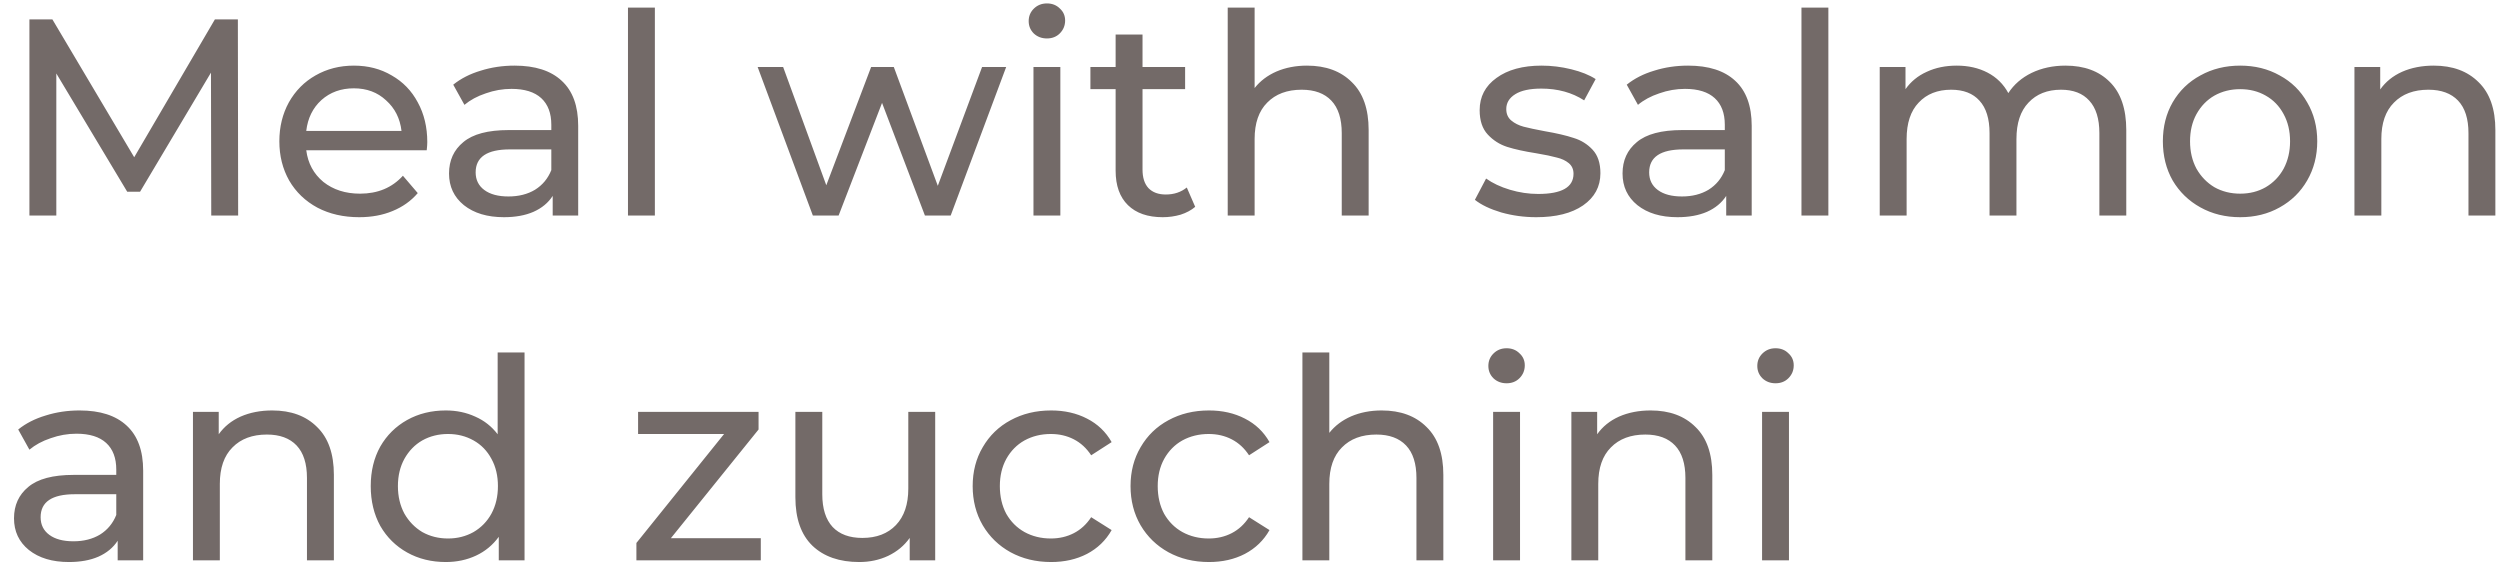 <svg width="116" height="27" viewBox="0 0 116 27" fill="none" xmlns="http://www.w3.org/2000/svg">
<path d="M9.802 10L9.789 3.37L6.5 8.895L5.902 8.895L2.613 3.409L2.613 10L1.365 10L1.365 0.9L2.431 0.9L6.227 7.296L9.971 0.9L11.037 0.9L11.05 10L9.802 10ZM19.826 6.594C19.826 6.689 19.817 6.815 19.8 6.971L14.21 6.971C14.288 7.578 14.552 8.067 15.003 8.44C15.462 8.804 16.03 8.986 16.706 8.986C17.529 8.986 18.192 8.709 18.695 8.154L19.384 8.96C19.072 9.324 18.682 9.601 18.214 9.792C17.755 9.983 17.239 10.078 16.667 10.078C15.939 10.078 15.293 9.931 14.73 9.636C14.167 9.333 13.729 8.912 13.417 8.375C13.114 7.838 12.962 7.231 12.962 6.555C12.962 5.888 13.109 5.285 13.404 4.748C13.707 4.211 14.119 3.795 14.639 3.5C15.168 3.197 15.761 3.045 16.42 3.045C17.079 3.045 17.664 3.197 18.175 3.5C18.695 3.795 19.098 4.211 19.384 4.748C19.679 5.285 19.826 5.901 19.826 6.594ZM16.42 4.098C15.822 4.098 15.319 4.28 14.912 4.644C14.513 5.008 14.279 5.485 14.21 6.074L18.63 6.074C18.561 5.493 18.322 5.021 17.915 4.657C17.516 4.284 17.018 4.098 16.42 4.098ZM23.878 3.045C24.831 3.045 25.559 3.279 26.061 3.747C26.573 4.215 26.828 4.913 26.828 5.84L26.828 10L25.645 10L25.645 9.09C25.438 9.411 25.139 9.658 24.748 9.831C24.367 9.996 23.912 10.078 23.384 10.078C22.612 10.078 21.992 9.892 21.524 9.519C21.065 9.146 20.835 8.657 20.835 8.05C20.835 7.443 21.056 6.958 21.498 6.594C21.941 6.221 22.642 6.035 23.605 6.035L25.581 6.035L25.581 5.788C25.581 5.251 25.424 4.839 25.113 4.553C24.8 4.267 24.341 4.124 23.735 4.124C23.327 4.124 22.928 4.193 22.538 4.332C22.148 4.462 21.819 4.64 21.55 4.865L21.03 3.929C21.386 3.643 21.811 3.426 22.305 3.279C22.799 3.123 23.323 3.045 23.878 3.045ZM23.591 9.116C24.068 9.116 24.48 9.012 24.826 8.804C25.173 8.587 25.424 8.284 25.581 7.894L25.581 6.932L23.657 6.932C22.599 6.932 22.07 7.287 22.07 7.998C22.07 8.345 22.205 8.618 22.474 8.817C22.742 9.016 23.115 9.116 23.591 9.116ZM29.138 0.354L30.386 0.354L30.386 10L29.138 10L29.138 0.354ZM46.686 3.11L44.112 10L42.916 10L40.927 4.774L38.912 10L37.716 10L35.155 3.11L36.338 3.11L38.34 8.596L40.42 3.11L41.473 3.11L43.514 8.622L45.568 3.11L46.686 3.11ZM47.953 3.11L49.2 3.11L49.2 10L47.953 10L47.953 3.11ZM48.577 1.784C48.334 1.784 48.13 1.706 47.965 1.55C47.809 1.394 47.731 1.203 47.731 0.978C47.731 0.753 47.809 0.562 47.965 0.406C48.13 0.241 48.334 0.159 48.577 0.159C48.819 0.159 49.019 0.237 49.175 0.393C49.339 0.54 49.422 0.727 49.422 0.952C49.422 1.186 49.339 1.385 49.175 1.55C49.019 1.706 48.819 1.784 48.577 1.784ZM55.457 9.597C55.275 9.753 55.05 9.874 54.781 9.961C54.513 10.039 54.235 10.078 53.949 10.078C53.256 10.078 52.719 9.892 52.337 9.519C51.956 9.146 51.765 8.613 51.765 7.92L51.765 4.137L50.595 4.137L50.595 3.11L51.765 3.11L51.765 1.602L53.013 1.602L53.013 3.11L54.989 3.11L54.989 4.137L53.013 4.137L53.013 7.868C53.013 8.241 53.104 8.527 53.286 8.726C53.477 8.925 53.746 9.025 54.092 9.025C54.474 9.025 54.799 8.917 55.067 8.7L55.457 9.597ZM60.645 3.045C61.52 3.045 62.214 3.301 62.725 3.812C63.245 4.315 63.505 5.056 63.505 6.035L63.505 10L62.257 10L62.257 6.178C62.257 5.511 62.097 5.008 61.776 4.67C61.456 4.332 60.996 4.163 60.398 4.163C59.722 4.163 59.189 4.362 58.799 4.761C58.409 5.151 58.214 5.714 58.214 6.451L58.214 10L56.966 10L56.966 0.354L58.214 0.354L58.214 4.085C58.474 3.756 58.812 3.5 59.228 3.318C59.653 3.136 60.125 3.045 60.645 3.045ZM71.282 10.078C70.719 10.078 70.177 10.004 69.657 9.857C69.137 9.701 68.73 9.506 68.435 9.272L68.955 8.284C69.258 8.501 69.627 8.674 70.06 8.804C70.493 8.934 70.931 8.999 71.373 8.999C72.465 8.999 73.011 8.687 73.011 8.063C73.011 7.855 72.937 7.69 72.79 7.569C72.643 7.448 72.456 7.361 72.231 7.309C72.014 7.248 71.702 7.183 71.295 7.114C70.74 7.027 70.285 6.928 69.93 6.815C69.583 6.702 69.284 6.512 69.033 6.243C68.782 5.974 68.656 5.597 68.656 5.112C68.656 4.488 68.916 3.99 69.436 3.617C69.956 3.236 70.654 3.045 71.529 3.045C71.988 3.045 72.448 3.101 72.907 3.214C73.366 3.327 73.743 3.478 74.038 3.669L73.505 4.657C72.942 4.293 72.279 4.111 71.516 4.111C70.987 4.111 70.584 4.198 70.307 4.371C70.03 4.544 69.891 4.774 69.891 5.06C69.891 5.285 69.969 5.463 70.125 5.593C70.281 5.723 70.472 5.818 70.697 5.879C70.931 5.94 71.256 6.009 71.672 6.087C72.227 6.182 72.673 6.286 73.011 6.399C73.358 6.503 73.652 6.685 73.895 6.945C74.138 7.205 74.259 7.569 74.259 8.037C74.259 8.661 73.99 9.159 73.453 9.532C72.924 9.896 72.201 10.078 71.282 10.078ZM78.328 3.045C79.281 3.045 80.009 3.279 80.512 3.747C81.023 4.215 81.279 4.913 81.279 5.84L81.279 10L80.096 10L80.096 9.09C79.888 9.411 79.589 9.658 79.199 9.831C78.817 9.996 78.362 10.078 77.834 10.078C77.062 10.078 76.443 9.892 75.975 9.519C75.515 9.146 75.286 8.657 75.286 8.05C75.286 7.443 75.507 6.958 75.949 6.594C76.391 6.221 77.093 6.035 78.055 6.035L80.031 6.035L80.031 5.788C80.031 5.251 79.875 4.839 79.563 4.553C79.251 4.267 78.791 4.124 78.185 4.124C77.777 4.124 77.379 4.193 76.989 4.332C76.599 4.462 76.269 4.64 76.001 4.865L75.481 3.929C75.836 3.643 76.261 3.426 76.755 3.279C77.249 3.123 77.773 3.045 78.328 3.045ZM78.042 9.116C78.518 9.116 78.93 9.012 79.277 8.804C79.623 8.587 79.875 8.284 80.031 7.894L80.031 6.932L78.107 6.932C77.049 6.932 76.521 7.287 76.521 7.998C76.521 8.345 76.655 8.618 76.924 8.817C77.192 9.016 77.565 9.116 78.042 9.116ZM83.588 0.354L84.836 0.354L84.836 10L83.588 10L83.588 0.354ZM95.838 3.045C96.705 3.045 97.389 3.296 97.892 3.799C98.403 4.302 98.659 5.047 98.659 6.035L98.659 10L97.411 10L97.411 6.178C97.411 5.511 97.255 5.008 96.943 4.67C96.64 4.332 96.202 4.163 95.63 4.163C94.998 4.163 94.495 4.362 94.122 4.761C93.749 5.151 93.563 5.714 93.563 6.451L93.563 10L92.315 10L92.315 6.178C92.315 5.511 92.159 5.008 91.847 4.67C91.544 4.332 91.106 4.163 90.534 4.163C89.901 4.163 89.399 4.362 89.026 4.761C88.653 5.151 88.467 5.714 88.467 6.451L88.467 10L87.219 10L87.219 3.11L88.415 3.11L88.415 4.137C88.666 3.782 88.996 3.513 89.403 3.331C89.811 3.14 90.274 3.045 90.794 3.045C91.332 3.045 91.808 3.153 92.224 3.37C92.64 3.587 92.961 3.903 93.186 4.319C93.446 3.92 93.806 3.608 94.265 3.383C94.733 3.158 95.257 3.045 95.838 3.045ZM103.945 10.078C103.26 10.078 102.645 9.926 102.099 9.623C101.553 9.32 101.124 8.904 100.812 8.375C100.508 7.838 100.357 7.231 100.357 6.555C100.357 5.879 100.508 5.277 100.812 4.748C101.124 4.211 101.553 3.795 102.099 3.5C102.645 3.197 103.26 3.045 103.945 3.045C104.629 3.045 105.24 3.197 105.778 3.5C106.324 3.795 106.748 4.211 107.052 4.748C107.364 5.277 107.52 5.879 107.52 6.555C107.52 7.231 107.364 7.838 107.052 8.375C106.748 8.904 106.324 9.32 105.778 9.623C105.24 9.926 104.629 10.078 103.945 10.078ZM103.945 8.986C104.387 8.986 104.781 8.886 105.128 8.687C105.483 8.479 105.76 8.193 105.96 7.829C106.159 7.456 106.259 7.032 106.259 6.555C106.259 6.078 106.159 5.658 105.96 5.294C105.76 4.921 105.483 4.635 105.128 4.436C104.781 4.237 104.387 4.137 103.945 4.137C103.503 4.137 103.104 4.237 102.749 4.436C102.402 4.635 102.125 4.921 101.917 5.294C101.717 5.658 101.618 6.078 101.618 6.555C101.618 7.032 101.717 7.456 101.917 7.829C102.125 8.193 102.402 8.479 102.749 8.687C103.104 8.886 103.503 8.986 103.945 8.986ZM112.925 3.045C113.8 3.045 114.493 3.301 115.005 3.812C115.525 4.315 115.785 5.056 115.785 6.035L115.785 10L114.537 10L114.537 6.178C114.537 5.511 114.376 5.008 114.056 4.67C113.735 4.332 113.276 4.163 112.678 4.163C112.002 4.163 111.469 4.362 111.079 4.761C110.689 5.151 110.494 5.714 110.494 6.451L110.494 10L109.246 10L109.246 3.11L110.442 3.11L110.442 4.15C110.693 3.795 111.031 3.522 111.456 3.331C111.889 3.14 112.379 3.045 112.925 3.045ZM3.692 19.045C4.645 19.045 5.373 19.279 5.876 19.747C6.387 20.215 6.643 20.913 6.643 21.84L6.643 26L5.46 26L5.46 25.09C5.252 25.411 4.953 25.658 4.563 25.831C4.182 25.996 3.727 26.078 3.198 26.078C2.427 26.078 1.807 25.892 1.339 25.519C0.88 25.146 0.65 24.657 0.65 24.05C0.65 23.443 0.871 22.958 1.313 22.594C1.755 22.221 2.457 22.035 3.419 22.035L5.395 22.035L5.395 21.788C5.395 21.251 5.239 20.839 4.927 20.553C4.615 20.267 4.156 20.124 3.549 20.124C3.142 20.124 2.743 20.193 2.353 20.332C1.963 20.462 1.634 20.64 1.365 20.865L0.845 19.929C1.2 19.643 1.625 19.426 2.119 19.279C2.613 19.123 3.137 19.045 3.692 19.045ZM3.406 25.116C3.883 25.116 4.294 25.012 4.641 24.804C4.988 24.587 5.239 24.284 5.395 23.894L5.395 22.932L3.471 22.932C2.414 22.932 1.885 23.287 1.885 23.998C1.885 24.345 2.019 24.618 2.288 24.817C2.557 25.016 2.929 25.116 3.406 25.116ZM12.632 19.045C13.507 19.045 14.2 19.301 14.711 19.812C15.232 20.315 15.492 21.056 15.492 22.035L15.492 26L14.243 26L14.243 22.178C14.243 21.511 14.083 21.008 13.762 20.67C13.442 20.332 12.982 20.163 12.384 20.163C11.709 20.163 11.175 20.362 10.786 20.761C10.396 21.151 10.2 21.714 10.2 22.451L10.2 26L8.953 26L8.953 19.11L10.149 19.11L10.149 20.15C10.4 19.795 10.738 19.522 11.162 19.331C11.596 19.14 12.085 19.045 12.632 19.045ZM24.339 16.354L24.339 26L23.143 26L23.143 24.908C22.866 25.289 22.515 25.58 22.09 25.779C21.666 25.978 21.198 26.078 20.686 26.078C20.019 26.078 19.421 25.931 18.892 25.636C18.364 25.341 17.948 24.93 17.644 24.401C17.35 23.864 17.202 23.248 17.202 22.555C17.202 21.862 17.35 21.251 17.644 20.722C17.948 20.193 18.364 19.782 18.892 19.487C19.421 19.192 20.019 19.045 20.686 19.045C21.18 19.045 21.635 19.14 22.051 19.331C22.467 19.513 22.814 19.786 23.091 20.15L23.091 16.354L24.339 16.354ZM20.79 24.986C21.224 24.986 21.618 24.886 21.973 24.687C22.329 24.479 22.606 24.193 22.805 23.829C23.005 23.456 23.104 23.032 23.104 22.555C23.104 22.078 23.005 21.658 22.805 21.294C22.606 20.921 22.329 20.635 21.973 20.436C21.618 20.237 21.224 20.137 20.79 20.137C20.348 20.137 19.95 20.237 19.594 20.436C19.248 20.635 18.97 20.921 18.762 21.294C18.563 21.658 18.463 22.078 18.463 22.555C18.463 23.032 18.563 23.456 18.762 23.829C18.97 24.193 19.248 24.479 19.594 24.687C19.95 24.886 20.348 24.986 20.79 24.986ZM35.301 24.973L35.301 26L29.529 26L29.529 25.194L33.598 20.137L29.607 20.137L29.607 19.11L35.197 19.11L35.197 19.929L31.128 24.973L35.301 24.973ZM43.393 19.11L43.393 26L42.21 26L42.21 24.96C41.959 25.315 41.625 25.593 41.209 25.792C40.802 25.983 40.355 26.078 39.87 26.078C38.951 26.078 38.228 25.827 37.699 25.324C37.17 24.813 36.906 24.063 36.906 23.075L36.906 19.11L38.154 19.11L38.154 22.932C38.154 23.599 38.314 24.106 38.635 24.453C38.956 24.791 39.415 24.96 40.013 24.96C40.672 24.96 41.192 24.761 41.573 24.362C41.954 23.963 42.145 23.4 42.145 22.672L42.145 19.11L43.393 19.11ZM48.772 26.078C48.07 26.078 47.442 25.926 46.887 25.623C46.341 25.32 45.912 24.904 45.6 24.375C45.288 23.838 45.132 23.231 45.132 22.555C45.132 21.879 45.288 21.277 45.6 20.748C45.912 20.211 46.341 19.795 46.887 19.5C47.442 19.197 48.07 19.045 48.772 19.045C49.396 19.045 49.951 19.171 50.436 19.422C50.93 19.673 51.311 20.037 51.58 20.514L50.631 21.125C50.414 20.796 50.146 20.549 49.825 20.384C49.504 20.219 49.149 20.137 48.759 20.137C48.308 20.137 47.901 20.237 47.537 20.436C47.182 20.635 46.9 20.921 46.692 21.294C46.493 21.658 46.393 22.078 46.393 22.555C46.393 23.04 46.493 23.469 46.692 23.842C46.9 24.206 47.182 24.488 47.537 24.687C47.901 24.886 48.308 24.986 48.759 24.986C49.149 24.986 49.504 24.904 49.825 24.739C50.146 24.574 50.414 24.327 50.631 23.998L51.58 24.596C51.311 25.073 50.93 25.441 50.436 25.701C49.951 25.952 49.396 26.078 48.772 26.078ZM56.097 26.078C55.395 26.078 54.767 25.926 54.212 25.623C53.666 25.32 53.237 24.904 52.925 24.375C52.613 23.838 52.457 23.231 52.457 22.555C52.457 21.879 52.613 21.277 52.925 20.748C53.237 20.211 53.666 19.795 54.212 19.5C54.767 19.197 55.395 19.045 56.097 19.045C56.721 19.045 57.276 19.171 57.761 19.422C58.255 19.673 58.636 20.037 58.905 20.514L57.956 21.125C57.739 20.796 57.471 20.549 57.15 20.384C56.83 20.219 56.474 20.137 56.084 20.137C55.633 20.137 55.226 20.237 54.862 20.436C54.507 20.635 54.225 20.921 54.017 21.294C53.818 21.658 53.718 22.078 53.718 22.555C53.718 23.04 53.818 23.469 54.017 23.842C54.225 24.206 54.507 24.488 54.862 24.687C55.226 24.886 55.633 24.986 56.084 24.986C56.474 24.986 56.83 24.904 57.15 24.739C57.471 24.574 57.739 24.327 57.956 23.998L58.905 24.596C58.636 25.073 58.255 25.441 57.761 25.701C57.276 25.952 56.721 26.078 56.097 26.078ZM64.111 19.045C64.986 19.045 65.68 19.301 66.191 19.812C66.711 20.315 66.971 21.056 66.971 22.035L66.971 26L65.723 26L65.723 22.178C65.723 21.511 65.563 21.008 65.242 20.67C64.921 20.332 64.462 20.163 63.864 20.163C63.188 20.163 62.655 20.362 62.265 20.761C61.875 21.151 61.68 21.714 61.68 22.451L61.68 26L60.432 26L60.432 16.354L61.68 16.354L61.68 20.085C61.94 19.756 62.278 19.5 62.694 19.318C63.119 19.136 63.591 19.045 64.111 19.045ZM69.281 19.11L70.529 19.11L70.529 26L69.281 26L69.281 19.11ZM69.905 17.784C69.662 17.784 69.458 17.706 69.294 17.55C69.138 17.394 69.06 17.203 69.06 16.978C69.06 16.753 69.138 16.562 69.294 16.406C69.458 16.241 69.662 16.159 69.905 16.159C70.147 16.159 70.347 16.237 70.503 16.393C70.667 16.54 70.75 16.727 70.75 16.952C70.75 17.186 70.667 17.385 70.503 17.55C70.347 17.706 70.147 17.784 69.905 17.784ZM76.591 19.045C77.466 19.045 78.159 19.301 78.671 19.812C79.191 20.315 79.451 21.056 79.451 22.035L79.451 26L78.203 26L78.203 22.178C78.203 21.511 78.042 21.008 77.722 20.67C77.401 20.332 76.942 20.163 76.344 20.163C75.668 20.163 75.135 20.362 74.745 20.761C74.355 21.151 74.159 21.714 74.159 22.451L74.159 26L72.912 26L72.912 19.11L74.108 19.11L74.108 20.15C74.359 19.795 74.697 19.522 75.121 19.331C75.555 19.14 76.044 19.045 76.591 19.045ZM81.76 19.11L83.008 19.11L83.008 26L81.76 26L81.76 19.11ZM82.384 17.784C82.141 17.784 81.938 17.706 81.773 17.55C81.617 17.394 81.539 17.203 81.539 16.978C81.539 16.753 81.617 16.562 81.773 16.406C81.938 16.241 82.141 16.159 82.384 16.159C82.627 16.159 82.826 16.237 82.982 16.393C83.147 16.54 83.229 16.727 83.229 16.952C83.229 17.186 83.147 17.385 82.982 17.55C82.826 17.706 82.627 17.784 82.384 17.784Z" fill="#170704" fill-opacity="0.6"/>
</svg>
